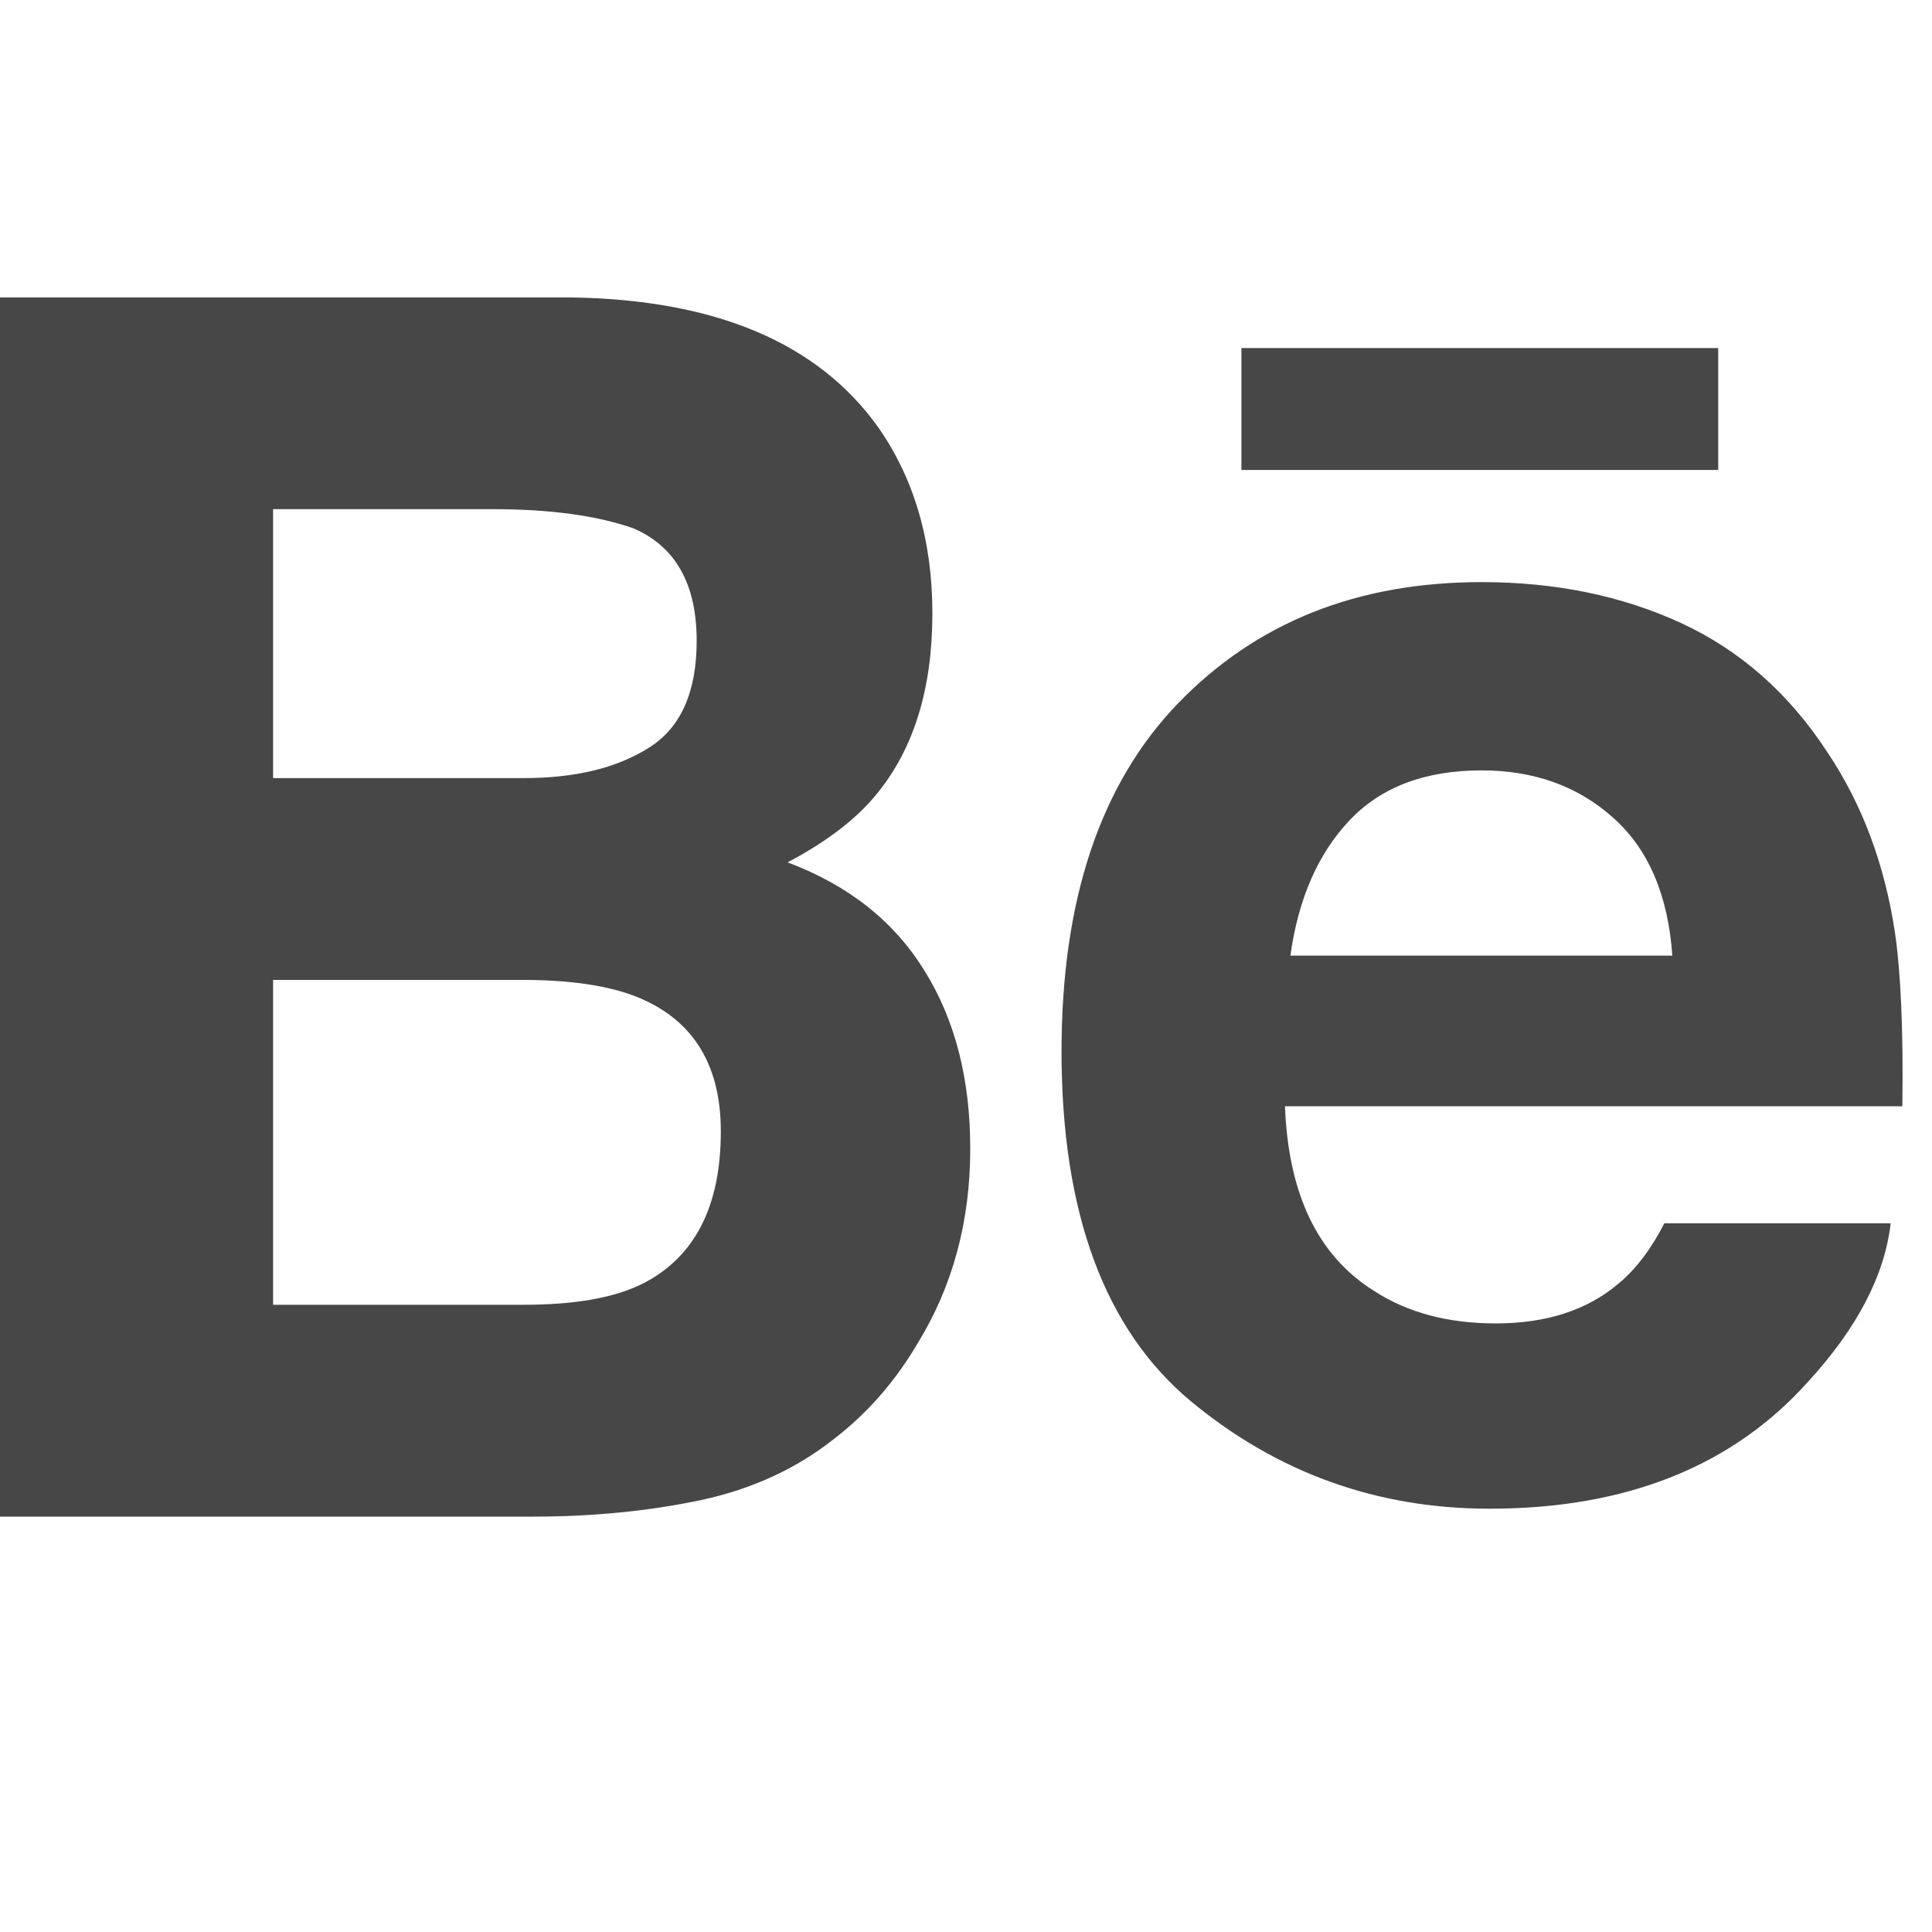 <?xml version="1.0" encoding="utf-8"?>
<!-- Generator: Adobe Illustrator 16.0.1, SVG Export Plug-In . SVG Version: 6.00 Build 0)  -->
<!DOCTYPE svg PUBLIC "-//W3C//DTD SVG 1.1//EN" "http://www.w3.org/Graphics/SVG/1.1/DTD/svg11.dtd">
<svg version="1.1" id="Icons" xmlns="http://www.w3.org/2000/svg" xmlns:xlink="http://www.w3.org/1999/xlink" x="0px" y="0px"
	 width="20px" height="20px" viewBox="0 0 20 20" enable-background="new 0 0 20 20" xml:space="preserve">
<path id="Behance_3_" fill="#474747" d="M17.787,4.865h-4.936V3.603h4.936V4.865L17.787,4.865z M9.566,10.042
	c0.319,0.508,0.478,1.124,0.478,1.849c0,0.749-0.18,1.421-0.544,2.014c-0.232,0.394-0.521,0.726-0.867,0.991
	c-0.39,0.309-0.852,0.521-1.382,0.634C6.717,15.642,6.141,15.7,5.52,15.7H0V3.079h5.918c1.492,0.024,2.549,0.47,3.173,1.344
	c0.375,0.536,0.561,1.179,0.561,1.927c0,0.771-0.188,1.389-0.567,1.858c-0.21,0.263-0.521,0.502-0.932,0.719
	C8.778,9.162,9.25,9.532,9.566,10.042z M2.827,8.055H5.42c0.533,0,0.964-0.104,1.295-0.313c0.332-0.207,0.497-0.577,0.497-1.109
	c0-0.587-0.219-0.977-0.658-1.165c-0.377-0.131-0.86-0.197-1.446-0.197H2.827V8.055z M7.462,11.711c0-0.655-0.26-1.108-0.779-1.352
	c-0.291-0.139-0.701-0.21-1.226-0.215h-2.63v3.363h2.59c0.532,0,0.944-0.071,1.241-0.221C7.193,13.011,7.462,12.488,7.462,11.711z
	 M19.617,9.657c0.06,0.414,0.087,1.013,0.076,1.795h-6.391c0.035,0.909,0.339,1.544,0.917,1.908c0.348,0.228,0.771,0.34,1.265,0.34
	c0.521,0,0.947-0.136,1.274-0.415c0.178-0.148,0.335-0.356,0.471-0.621h2.343c-0.062,0.537-0.345,1.082-0.851,1.635
	c-0.784,0.879-1.886,1.319-3.3,1.319c-1.169,0-2.199-0.372-3.093-1.112c-0.892-0.743-1.339-1.95-1.339-3.622
	c0-1.569,0.402-2.77,1.207-3.604c0.81-0.837,1.854-1.254,3.142-1.254c0.763,0,1.45,0.141,2.063,0.423
	c0.612,0.282,1.117,0.727,1.516,1.338C19.278,8.326,19.51,8.947,19.617,9.657z M17.312,9.893c-0.044-0.628-0.248-1.104-0.614-1.429
	c-0.363-0.326-0.818-0.489-1.36-0.489c-0.59,0-1.046,0.175-1.369,0.519c-0.325,0.343-0.529,0.81-0.611,1.399H17.312z"/>
</svg>
